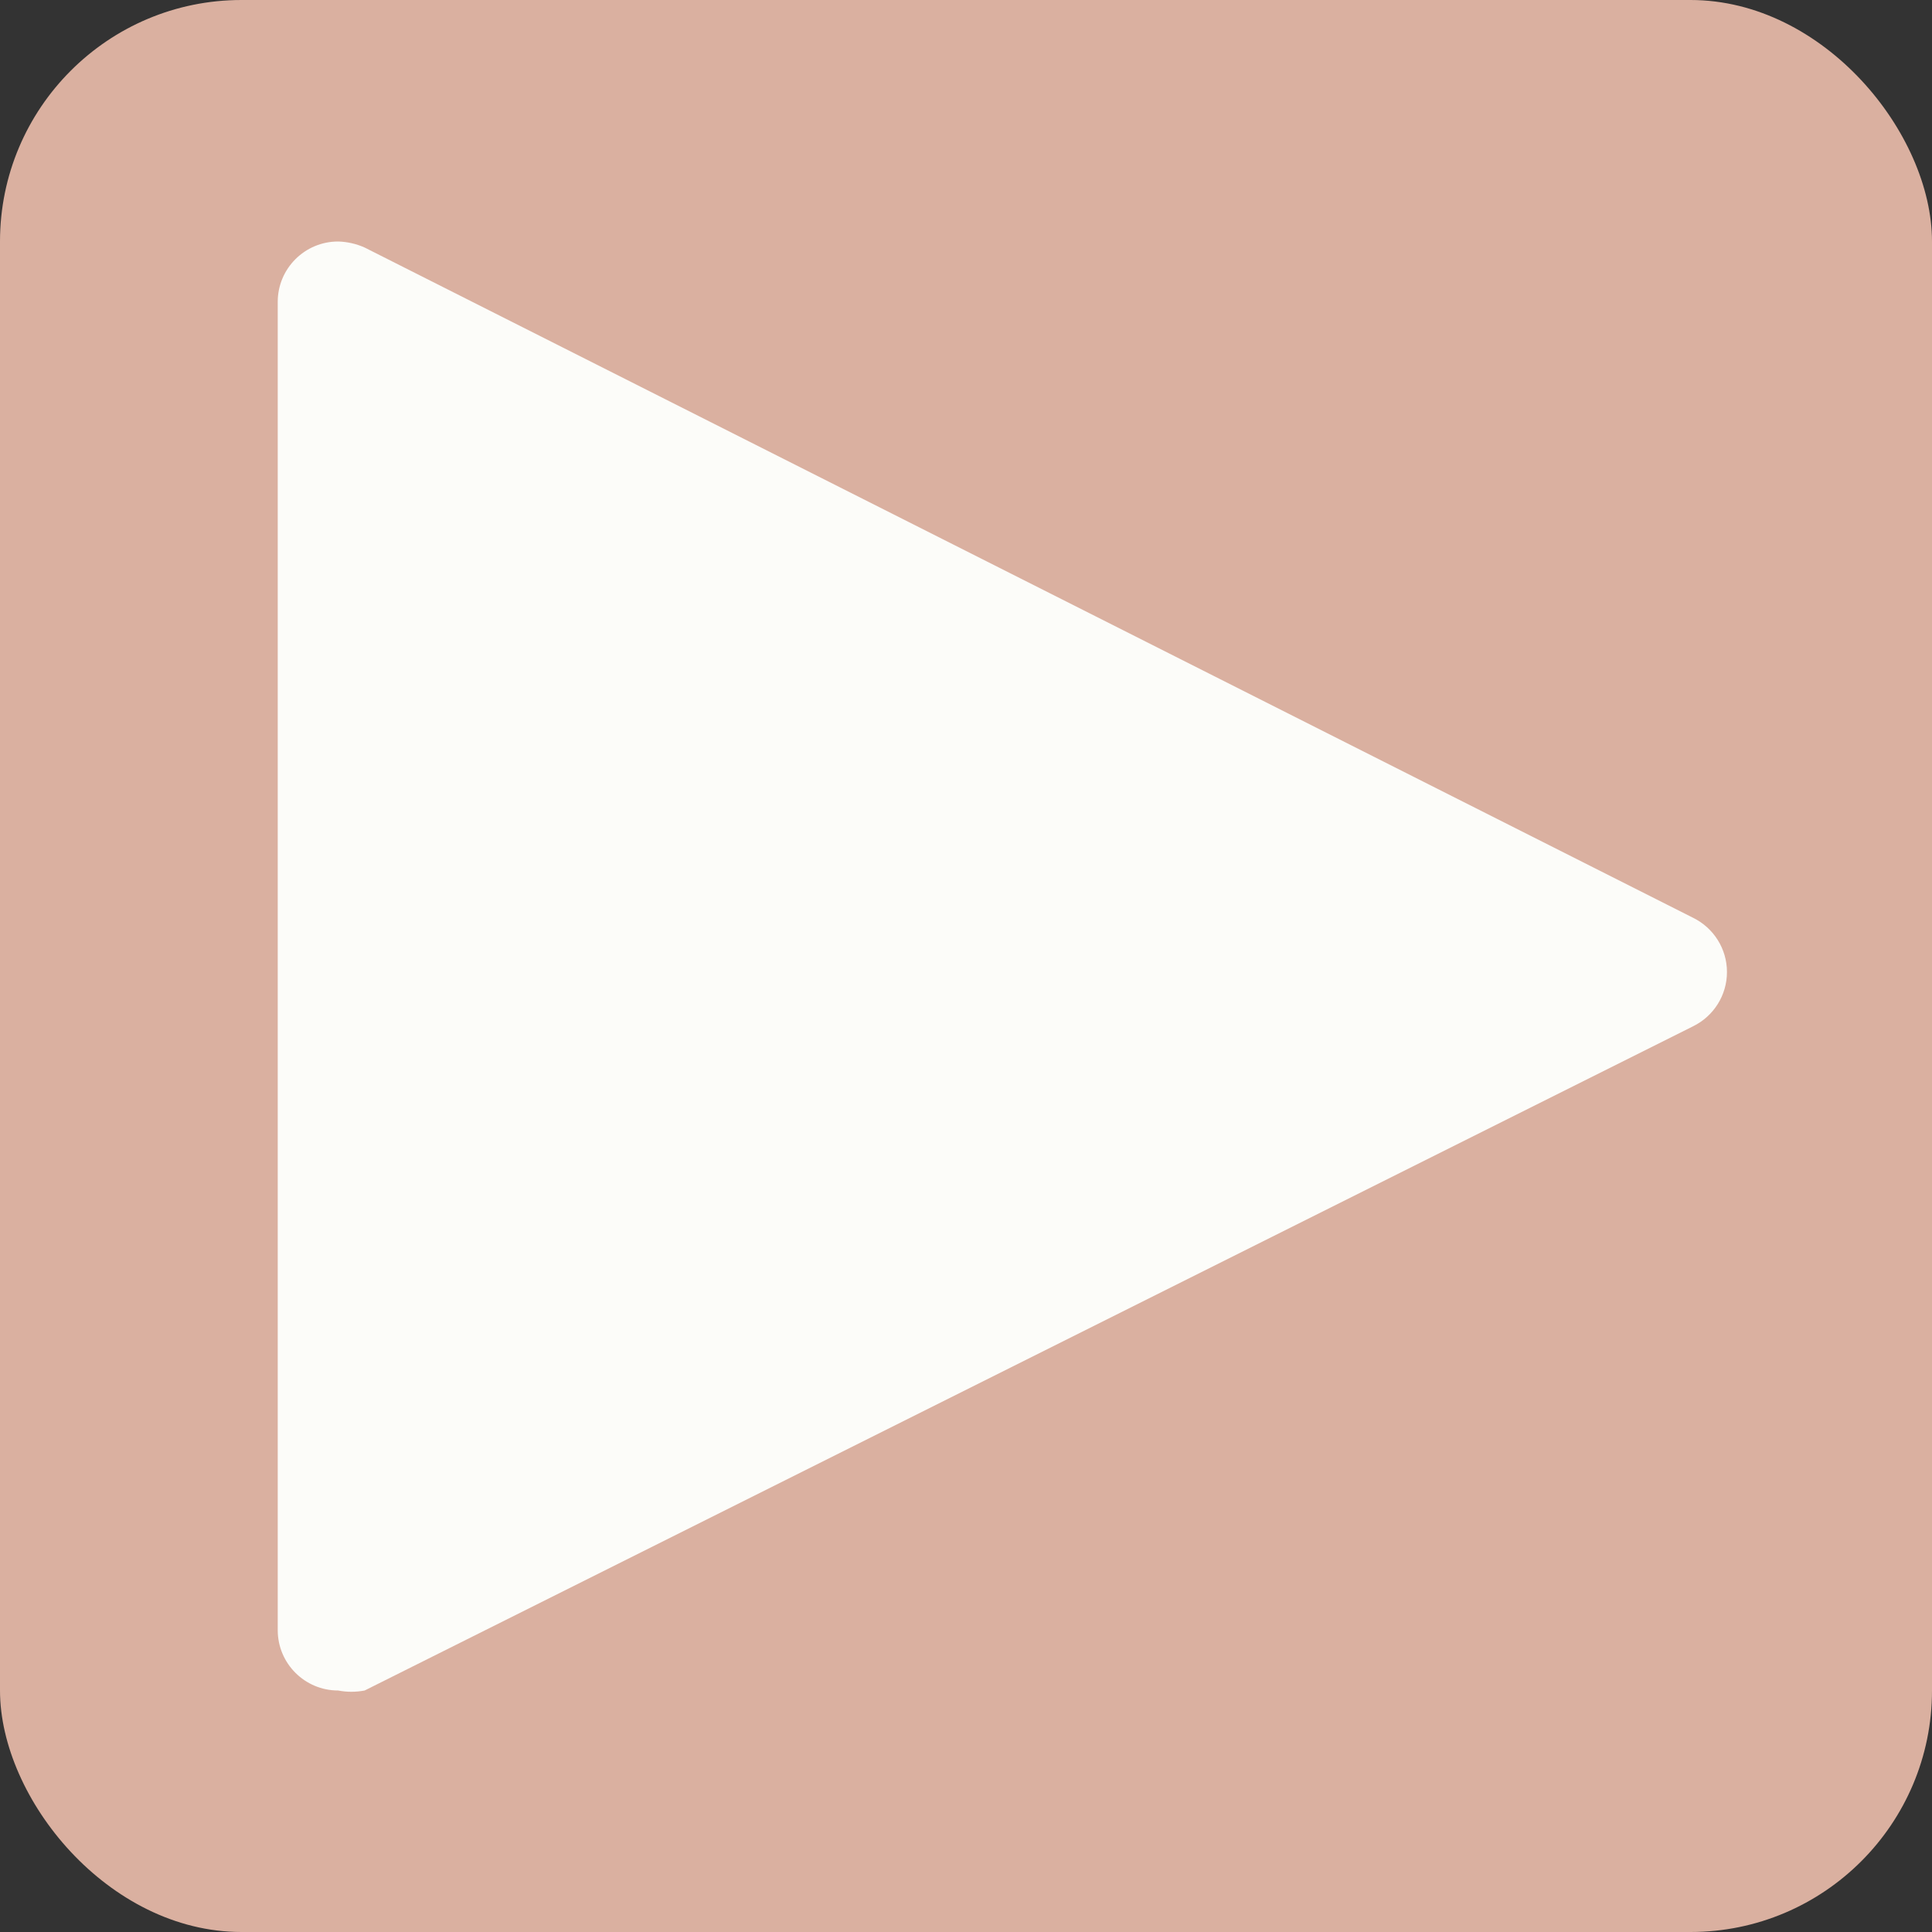 <?xml version="1.0" encoding="UTF-8"?>
<svg width="16px" height="16px" viewBox="0 0 16 16" version="1.1" xmlns="http://www.w3.org/2000/svg" xmlns:xlink="http://www.w3.org/1999/xlink">
    <rect x="0" y="0" width="16" height="16" fill="#333333" stroke="none"/>
    <!-- Generator: Sketch 51.3 (57544) - http://www.bohemiancoding.com/sketch -->
    <title>button_extra_play_white</title>
    <desc>Created with Sketch.</desc>
    <defs></defs>
    <g id="Page-1" stroke="none" stroke-width="1" fill="none" fill-rule="evenodd">
        <g id="extra/button">
            <g id="Group-11-Copy" stroke-width="1" fill-rule="evenodd" fill="#DAB0A0">
                <rect id="Rectangle-9" fill-rule="nonzero" x="0" y="0" width="16" height="16" rx="2"></rect>
            </g>
            <g id="extra/button/icon/video_white" transform="translate(1.3, 1)" fill="#FCFCF9" fill-rule="nonzero">
                <path d="M1.5,1 C1.224,1 1,1.224 1,1.5 L1,12.5 C1,12.776 1.224,13 1.5,13 C1.573,13.014 1.647,13.014 1.72,13 L12.72,7.5 C12.892,7.416 13.002,7.242 13.002,7.05 C13.002,6.858 12.892,6.684 12.72,6.6 L1.72,1.05 C1.651,1.019 1.576,1.002 1.5,1 Z" id="Path"></path>
            </g>
        </g>
    </g>
</svg>